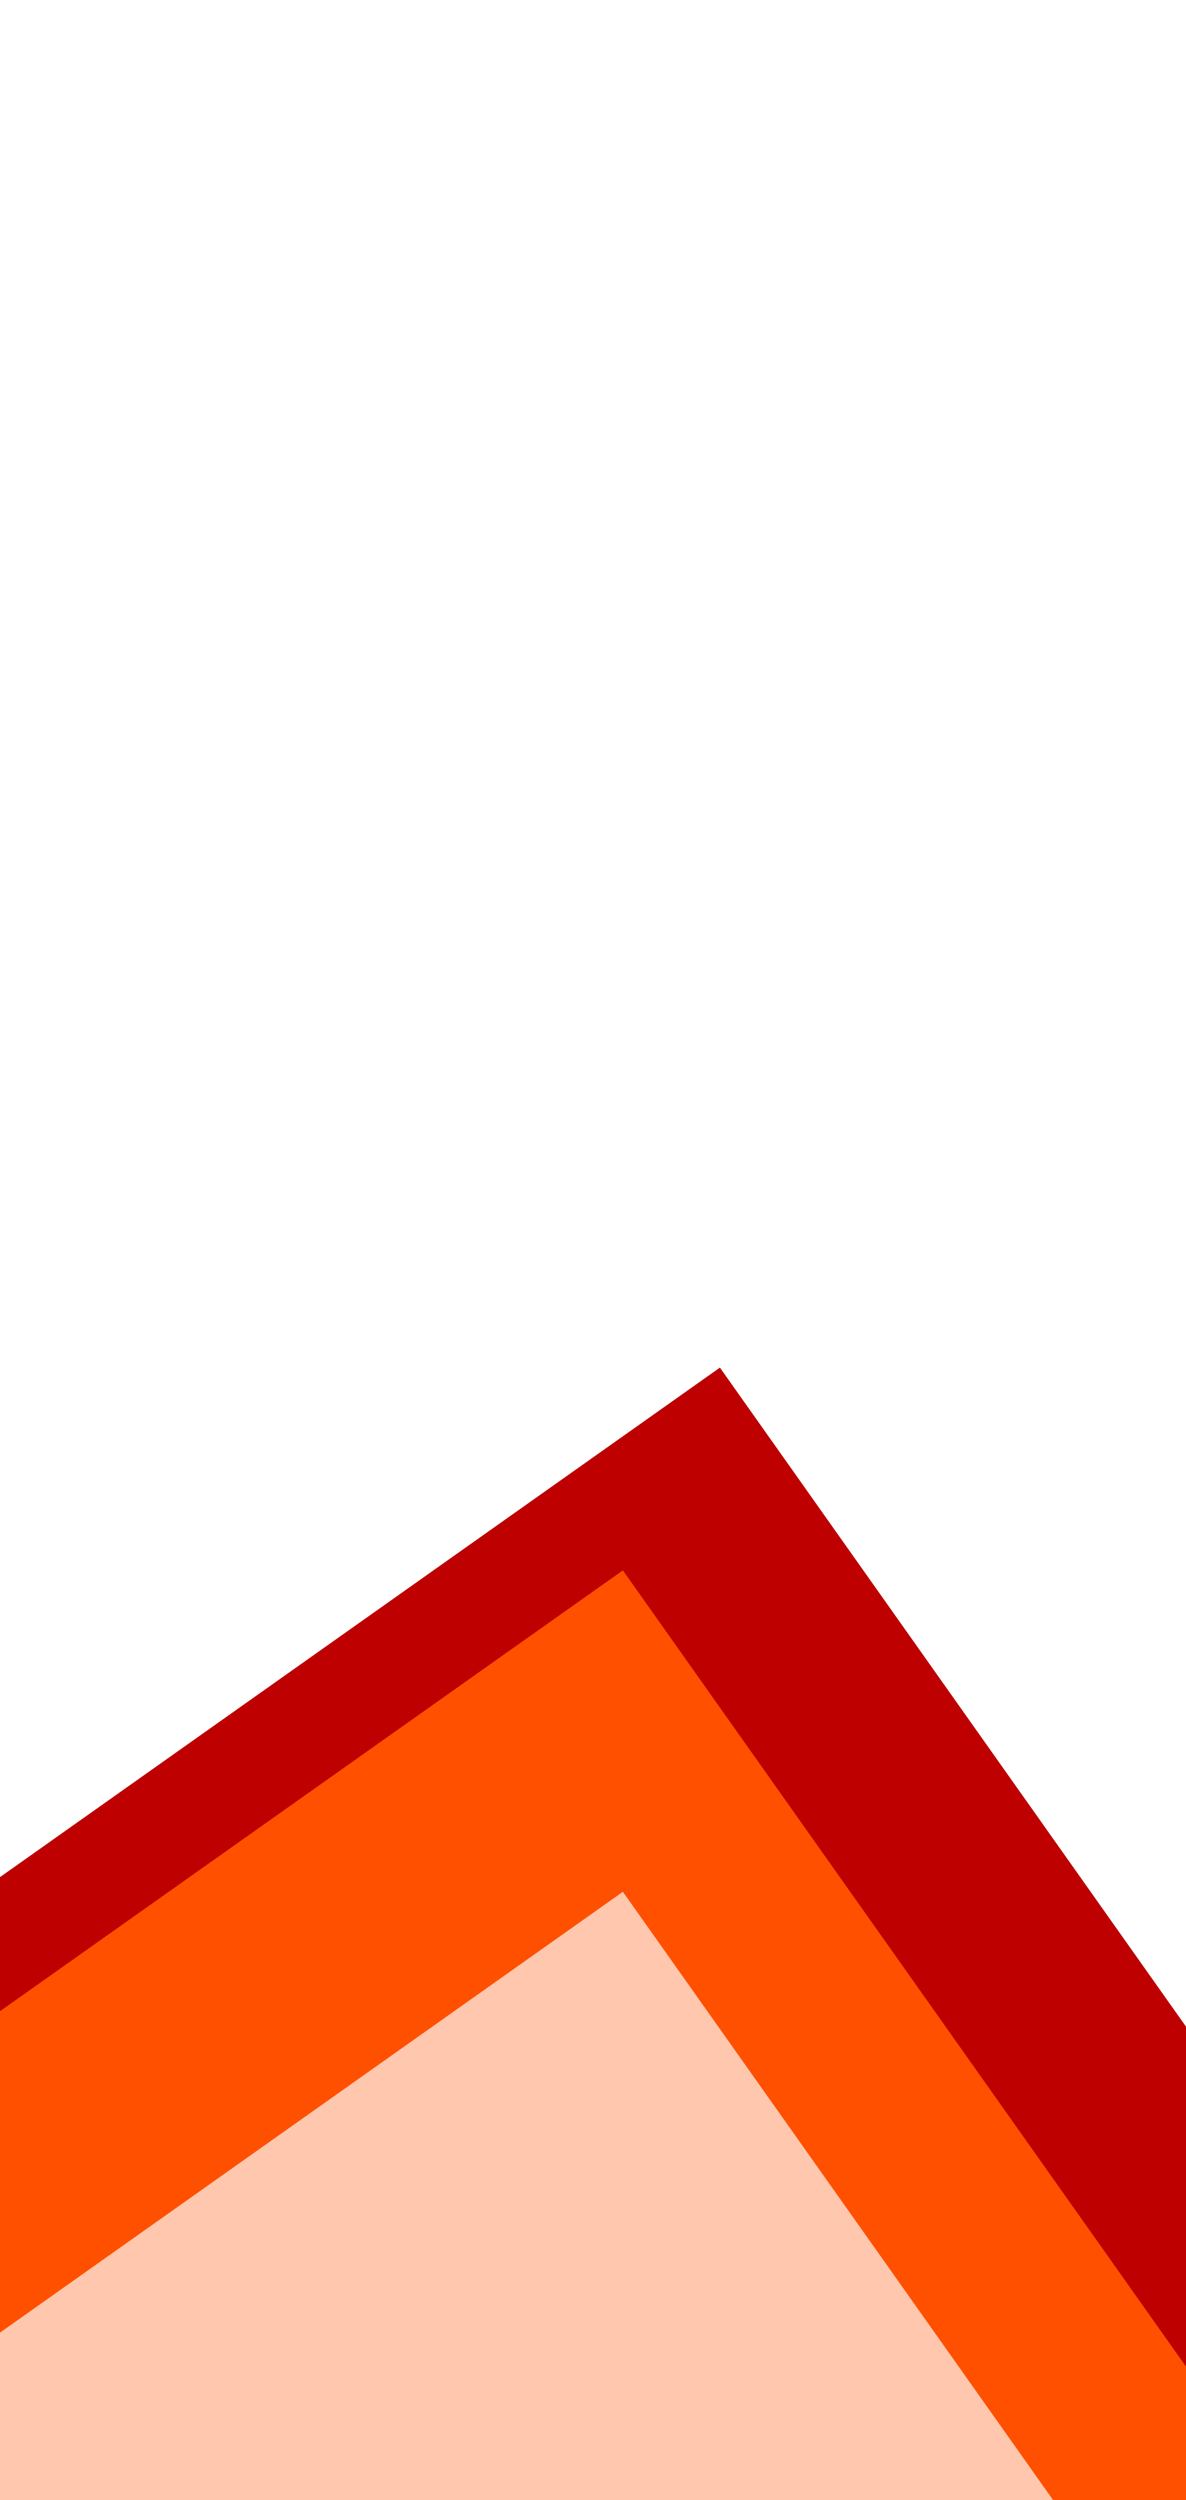 <svg width="550" height="1159" viewBox="0 0 550 1159" fill="none" xmlns="http://www.w3.org/2000/svg">
<g clip-path="url(#clip0_501_229)">
<rect width="550" height="1159" fill="white"/>
<g filter="url(#filter0_f_501_229)">
<rect x="333.854" y="634" width="676" height="676" transform="rotate(54.721 333.854 634)" fill="#BE0000"/>
<rect x="288.855" y="728" width="676" height="676" transform="rotate(54.721 288.855 728)" fill="#FF5000"/>
<rect x="288.855" y="877" width="676" height="676" transform="rotate(54.721 288.855 877)" fill="#FFC7AE"/>
</g>
</g>
<defs>
<filter id="filter0_f_501_229" x="-463" y="434" width="1387.28" height="1585.28" filterUnits="userSpaceOnUse" color-interpolation-filters="sRGB">
<feFlood flood-opacity="0" result="BackgroundImageFix"/>
<feBlend mode="normal" in="SourceGraphic" in2="BackgroundImageFix" result="shape"/>
<feGaussianBlur stdDeviation="100" result="effect1_foregroundBlur_501_229"/>
</filter>
<clipPath id="clip0_501_229">
<rect width="550" height="1159" fill="white"/>
</clipPath>
</defs>
</svg>
